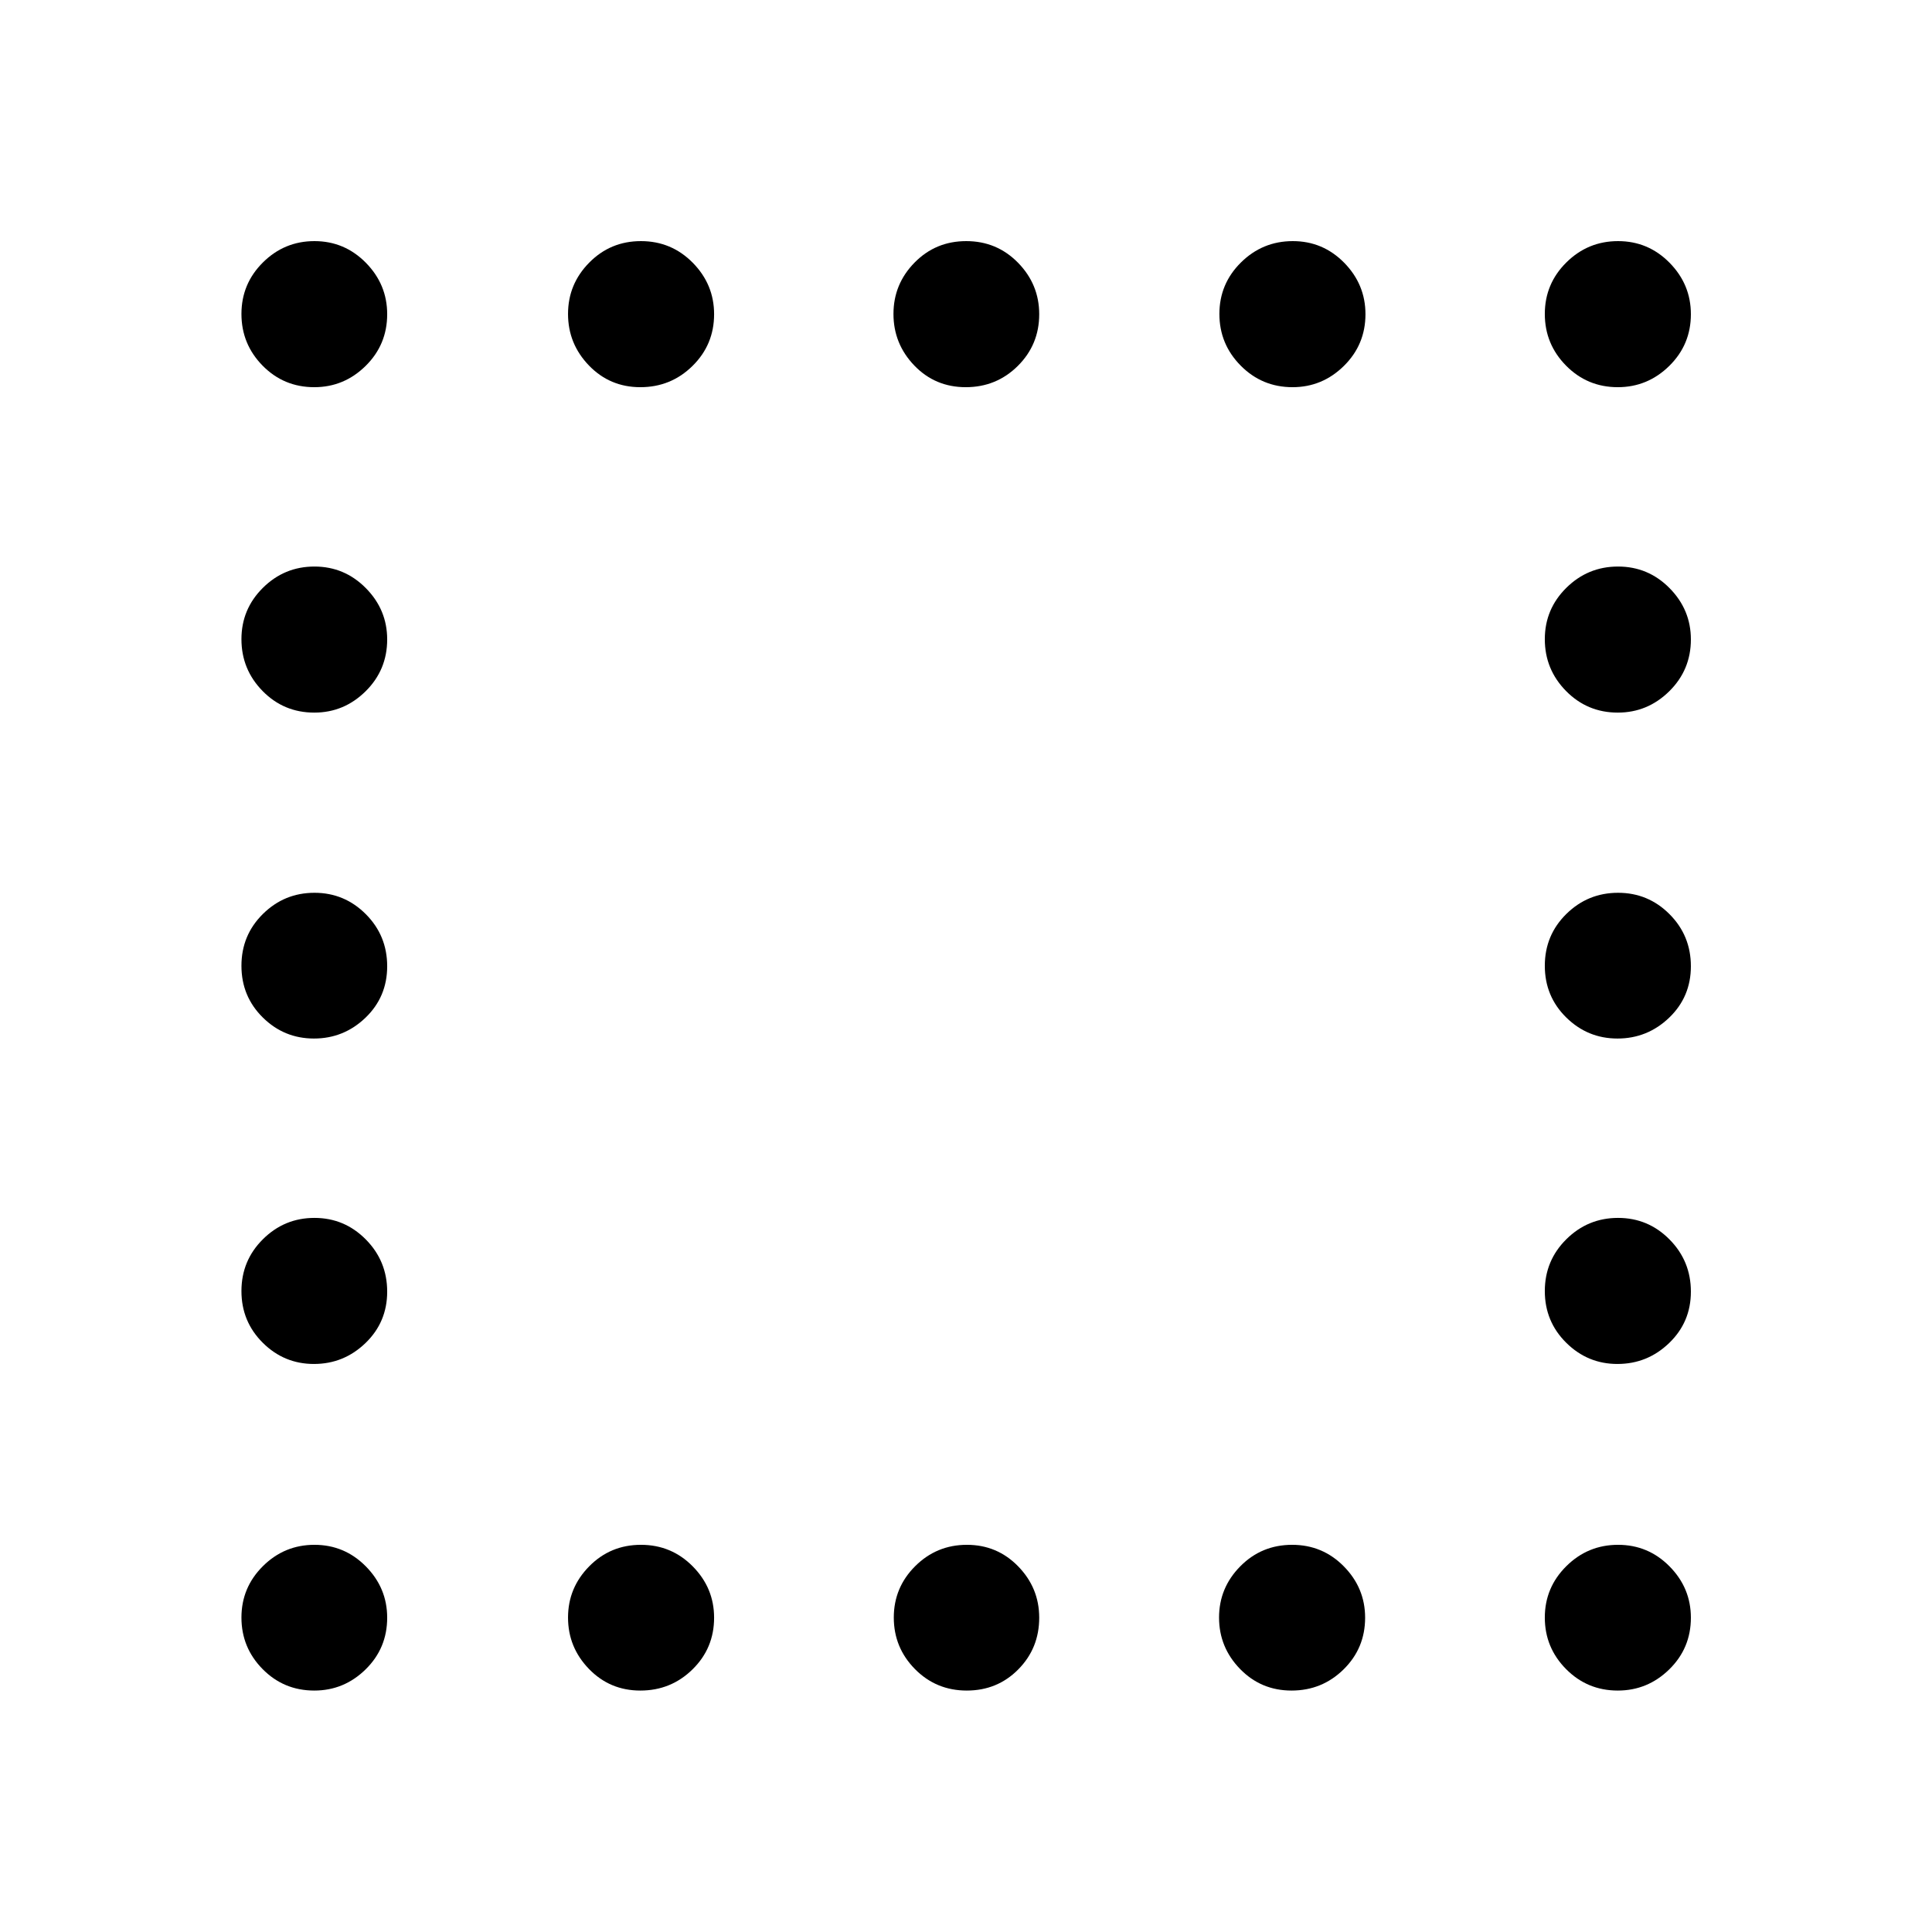 <svg xmlns="http://www.w3.org/2000/svg" height="40" viewBox="0 -960 960 960" width="40"><path d="M156.17-767.61q-15.16 0-25.68-10.7T119.97-804q0-14.99 10.67-25.59t25.61-10.6q14.94 0 25.54 10.75 10.6 10.76 10.6 25.57 0 15.13-10.72 25.7-10.73 10.56-25.5 10.56Zm162.01 0q-15.13 0-25.53-10.77-10.4-10.78-10.4-25.62 0-14.84 10.54-25.51 10.53-10.68 25.69-10.68 15.15 0 25.75 10.75 10.6 10.76 10.6 25.57 0 15.13-10.73 25.7-10.72 10.56-25.92 10.56Zm161.7 0q-15.21 0-25.57-10.77-10.35-10.78-10.35-25.62 0-14.84 10.47-25.51 10.47-10.68 25.69-10.68 15.21 0 25.74 10.75 10.52 10.76 10.52 25.57 0 15.13-10.64 25.7-10.64 10.56-25.86 10.56Zm162.38 0q-15.15 0-25.75-10.7T605.91-804q0-14.99 10.72-25.59 10.73-10.6 25.76-10.6 14.96 0 25.53 10.75 10.57 10.76 10.57 25.57 0 15.13-10.73 25.7-10.72 10.56-25.5 10.56Zm161.61 0q-15.13 0-25.7-10.7-10.56-10.7-10.56-25.69 0-14.99 10.7-25.59t25.69-10.6q14.99 0 25.59 10.75 10.6 10.76 10.6 25.57 0 15.13-10.75 25.7-10.76 10.56-25.57 10.56Zm-647.7 161.7q-15.16 0-25.68-10.72-10.52-10.73-10.52-25.76 0-14.96 10.67-25.53t25.61-10.57q14.94 0 25.54 10.73 10.6 10.72 10.6 25.5 0 15.15-10.72 25.75-10.73 10.6-25.5 10.6Zm647.7 0q-15.13 0-25.7-10.72-10.56-10.73-10.56-25.76 0-14.96 10.7-25.53T804-678.49q14.99 0 25.59 10.73 10.6 10.72 10.6 25.5 0 15.15-10.75 25.75-10.76 10.6-25.57 10.6ZM156-443.96q-14.84 0-25.43-10.47-10.6-10.47-10.6-25.69 0-15.21 10.67-25.74 10.67-10.52 25.61-10.52t25.54 10.64q10.6 10.64 10.6 25.86 0 15.21-10.77 25.57-10.78 10.35-25.62 10.35Zm647.7 0q-14.81 0-25.45-10.47-10.64-10.47-10.64-25.69 0-15.21 10.7-25.74 10.7-10.52 25.69-10.52 14.99 0 25.59 10.64t10.6 25.86q0 15.21-10.8 25.57-10.8 10.35-25.69 10.35ZM156-282.25q-14.84 0-25.43-10.54-10.6-10.53-10.6-25.69 0-15.15 10.67-25.75t25.61-10.6q14.94 0 25.54 10.73 10.6 10.72 10.6 25.92 0 15.13-10.77 25.53-10.78 10.4-25.62 10.4Zm647.7 0q-14.81 0-25.45-10.54-10.64-10.53-10.64-25.69 0-15.15 10.7-25.75t25.69-10.6q14.99 0 25.59 10.73 10.6 10.72 10.6 25.92 0 15.13-10.8 25.53t-25.69 10.4ZM156.17-119.97q-15.16 0-25.68-10.67t-10.52-25.61q0-14.94 10.67-25.54t25.61-10.6q14.94 0 25.54 10.72 10.6 10.73 10.6 25.5 0 15.16-10.72 25.68-10.73 10.52-25.5 10.52Zm162.01 0q-15.13 0-25.53-10.74t-10.4-25.54q0-14.79 10.54-25.47 10.53-10.67 25.69-10.67 15.15 0 25.75 10.72 10.6 10.73 10.6 25.5 0 15.16-10.73 25.68-10.72 10.52-25.92 10.52Zm162.2 0q-15.21 0-25.74-10.67-10.52-10.67-10.52-25.61t10.64-25.54q10.64-10.6 25.69-10.6t25.49 10.72q10.44 10.73 10.44 25.5 0 15.16-10.4 25.68t-25.6 10.52Zm161.38 0q-15.15 0-25.59-10.74-10.43-10.74-10.43-25.54 0-14.79 10.56-25.47 10.56-10.67 25.76-10.67 15.13 0 25.69 10.72 10.57 10.73 10.57 25.5 0 15.16-10.7 25.68t-25.86 10.52Zm162.11 0q-15.13 0-25.7-10.67-10.56-10.67-10.56-25.61t10.7-25.54q10.7-10.6 25.69-10.6 14.99 0 25.59 10.72 10.6 10.73 10.6 25.5 0 15.16-10.75 25.68-10.76 10.52-25.57 10.52Z"/></svg>